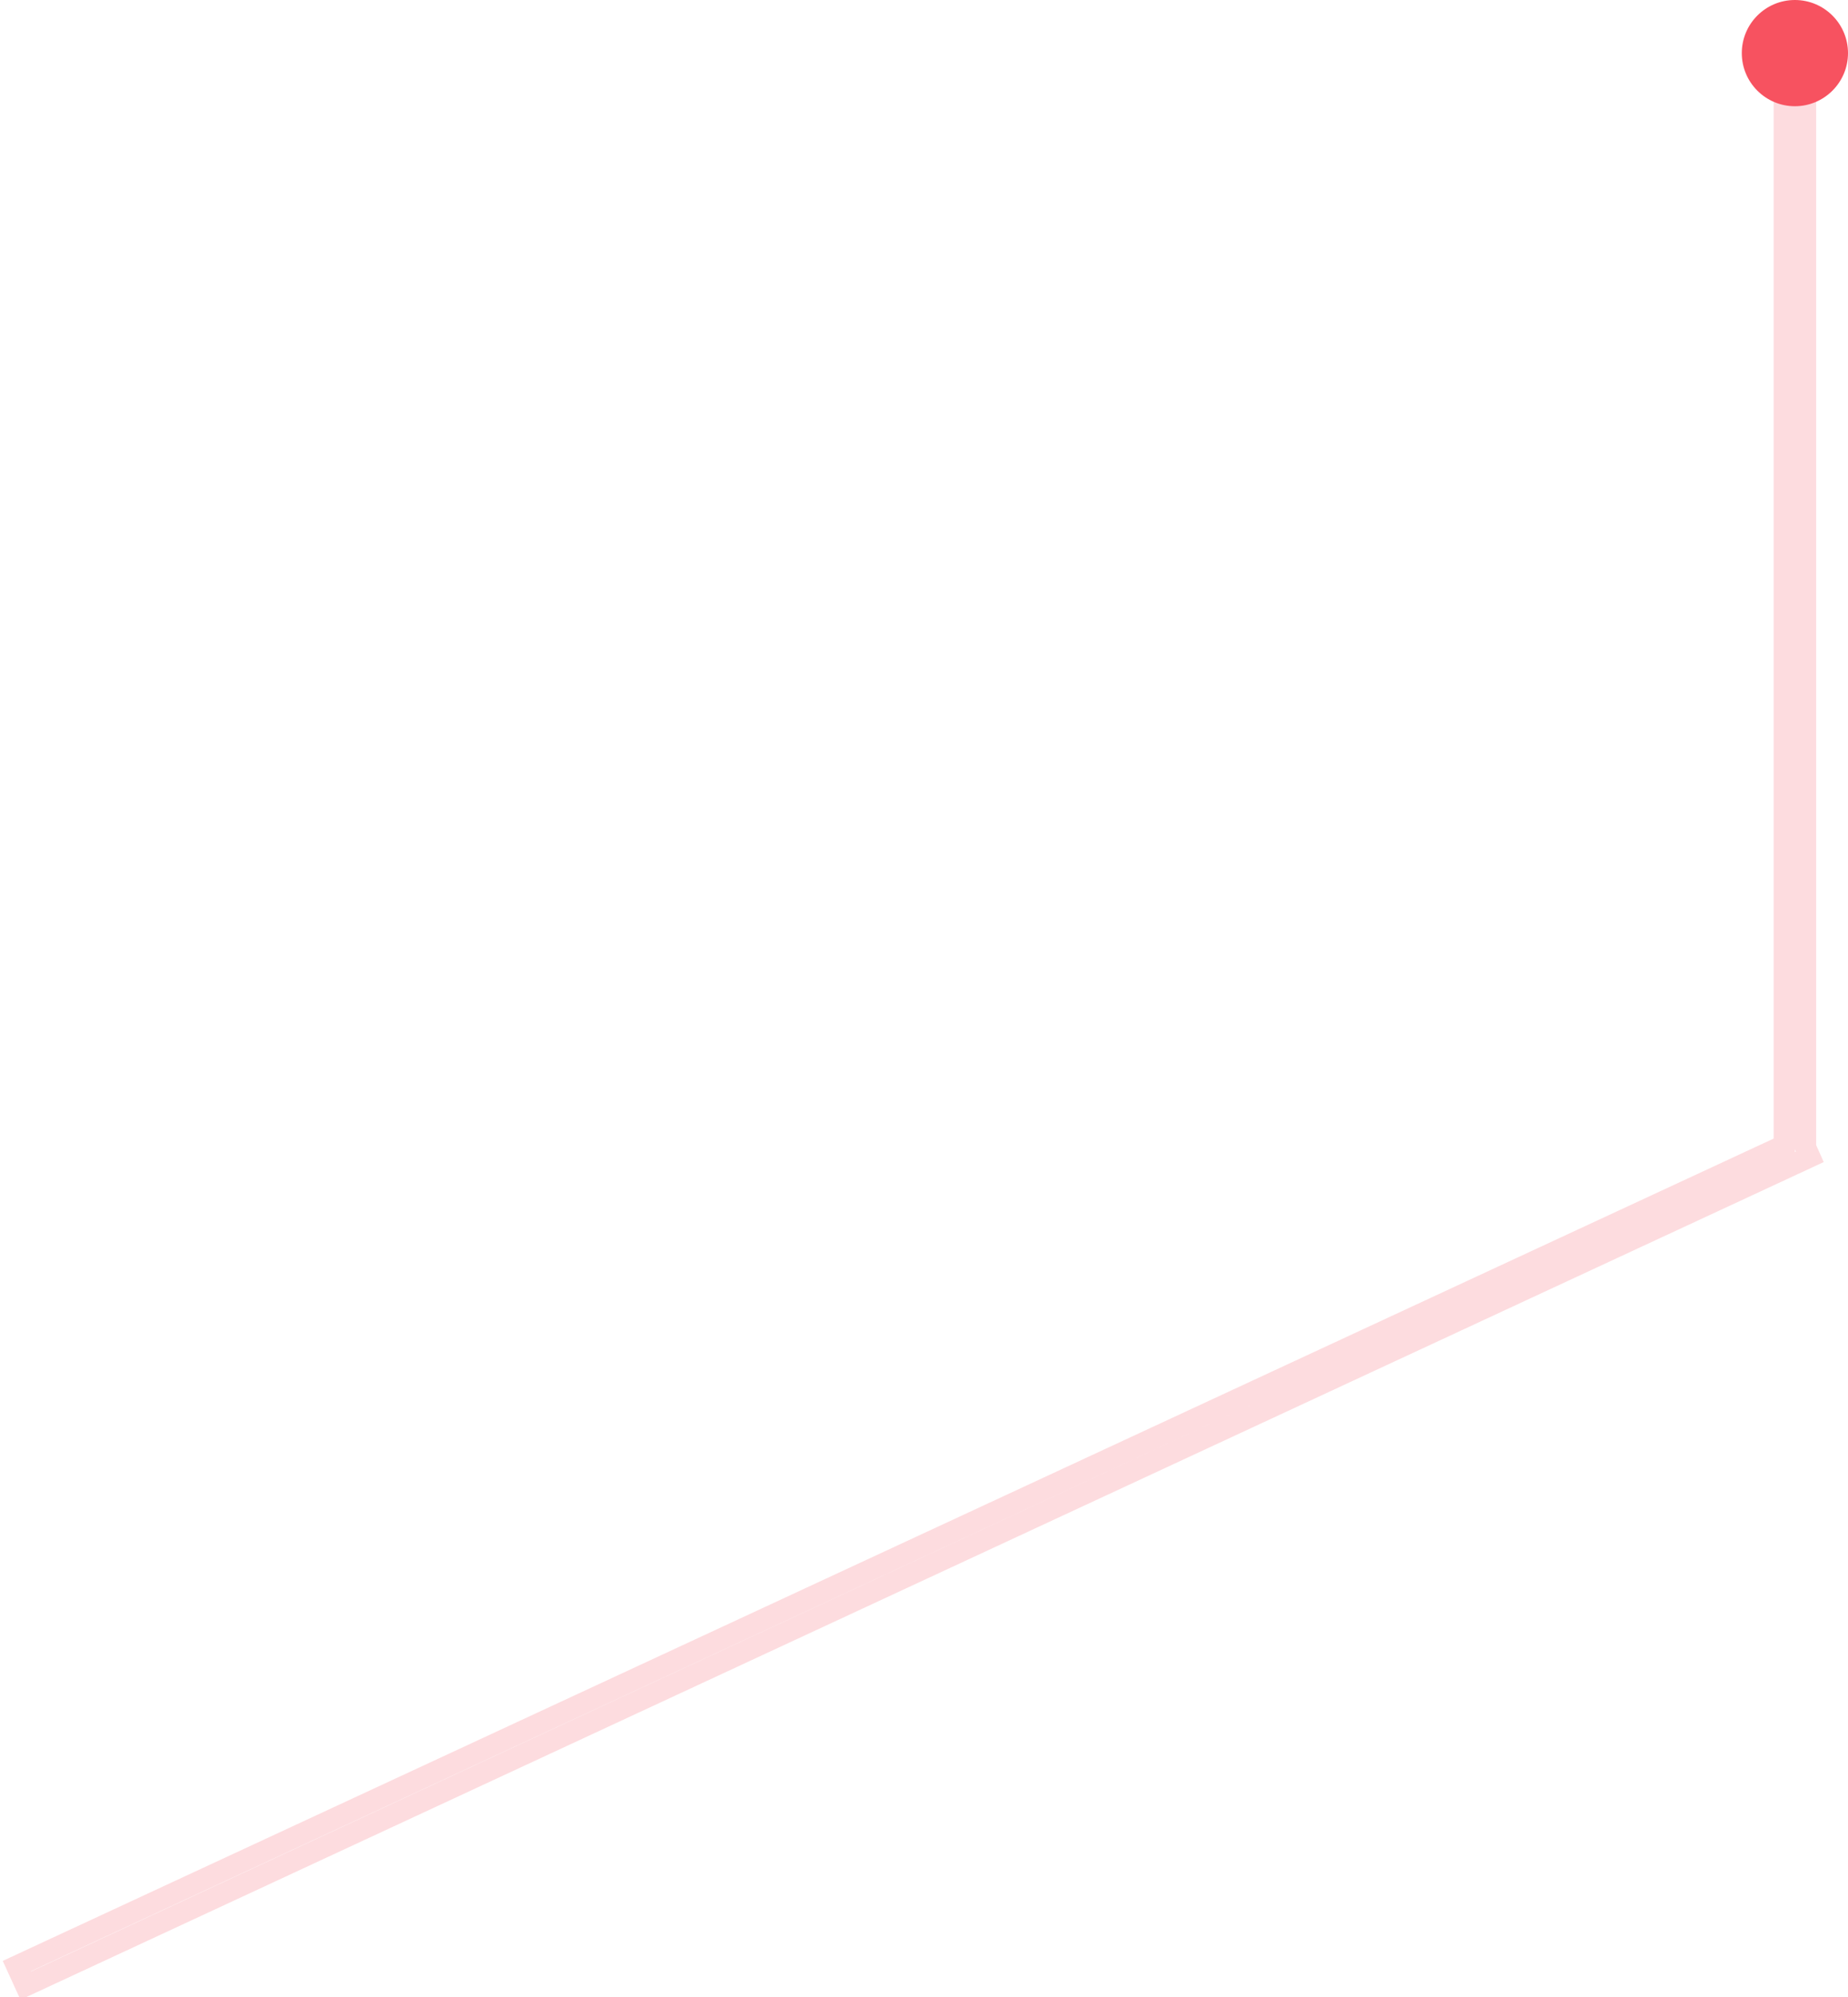 <svg xmlns:xlink="http://www.w3.org/1999/xlink" xmlns="http://www.w3.org/2000/svg" height="94" width="87" viewBox="0 0 87 94">
    <path stroke-linejoin="miter" stroke-linecap="butt" stroke-width="1" stroke="#f75260" fill="none" opacity="0.2" fill-rule="evenodd" d="M 85.2 54.45 C 85.2 54.45 1.21 93.46 1.21 93.46 C 1.21 93.46 0.79 92.54 0.79 92.54 C 0.79 92.54 84 53.91 84 53.91 C 84 53.91 84 4 84 4 C 84 4 85 4 85 4 C 85 4 85 54 85 54 C 85 54 85.2 54.45 85.2 54.45 Z"/>
    <path fill="#f75260" fill-rule="evenodd" d="M 84.5 0 C 85.88 0 87 1.12 87 2.5 C 87 3.88 85.88 5 84.5 5 C 83.12 5 82 3.88 82 2.5 C 82 1.12 83.12 0 84.5 0 Z"/>
</svg>